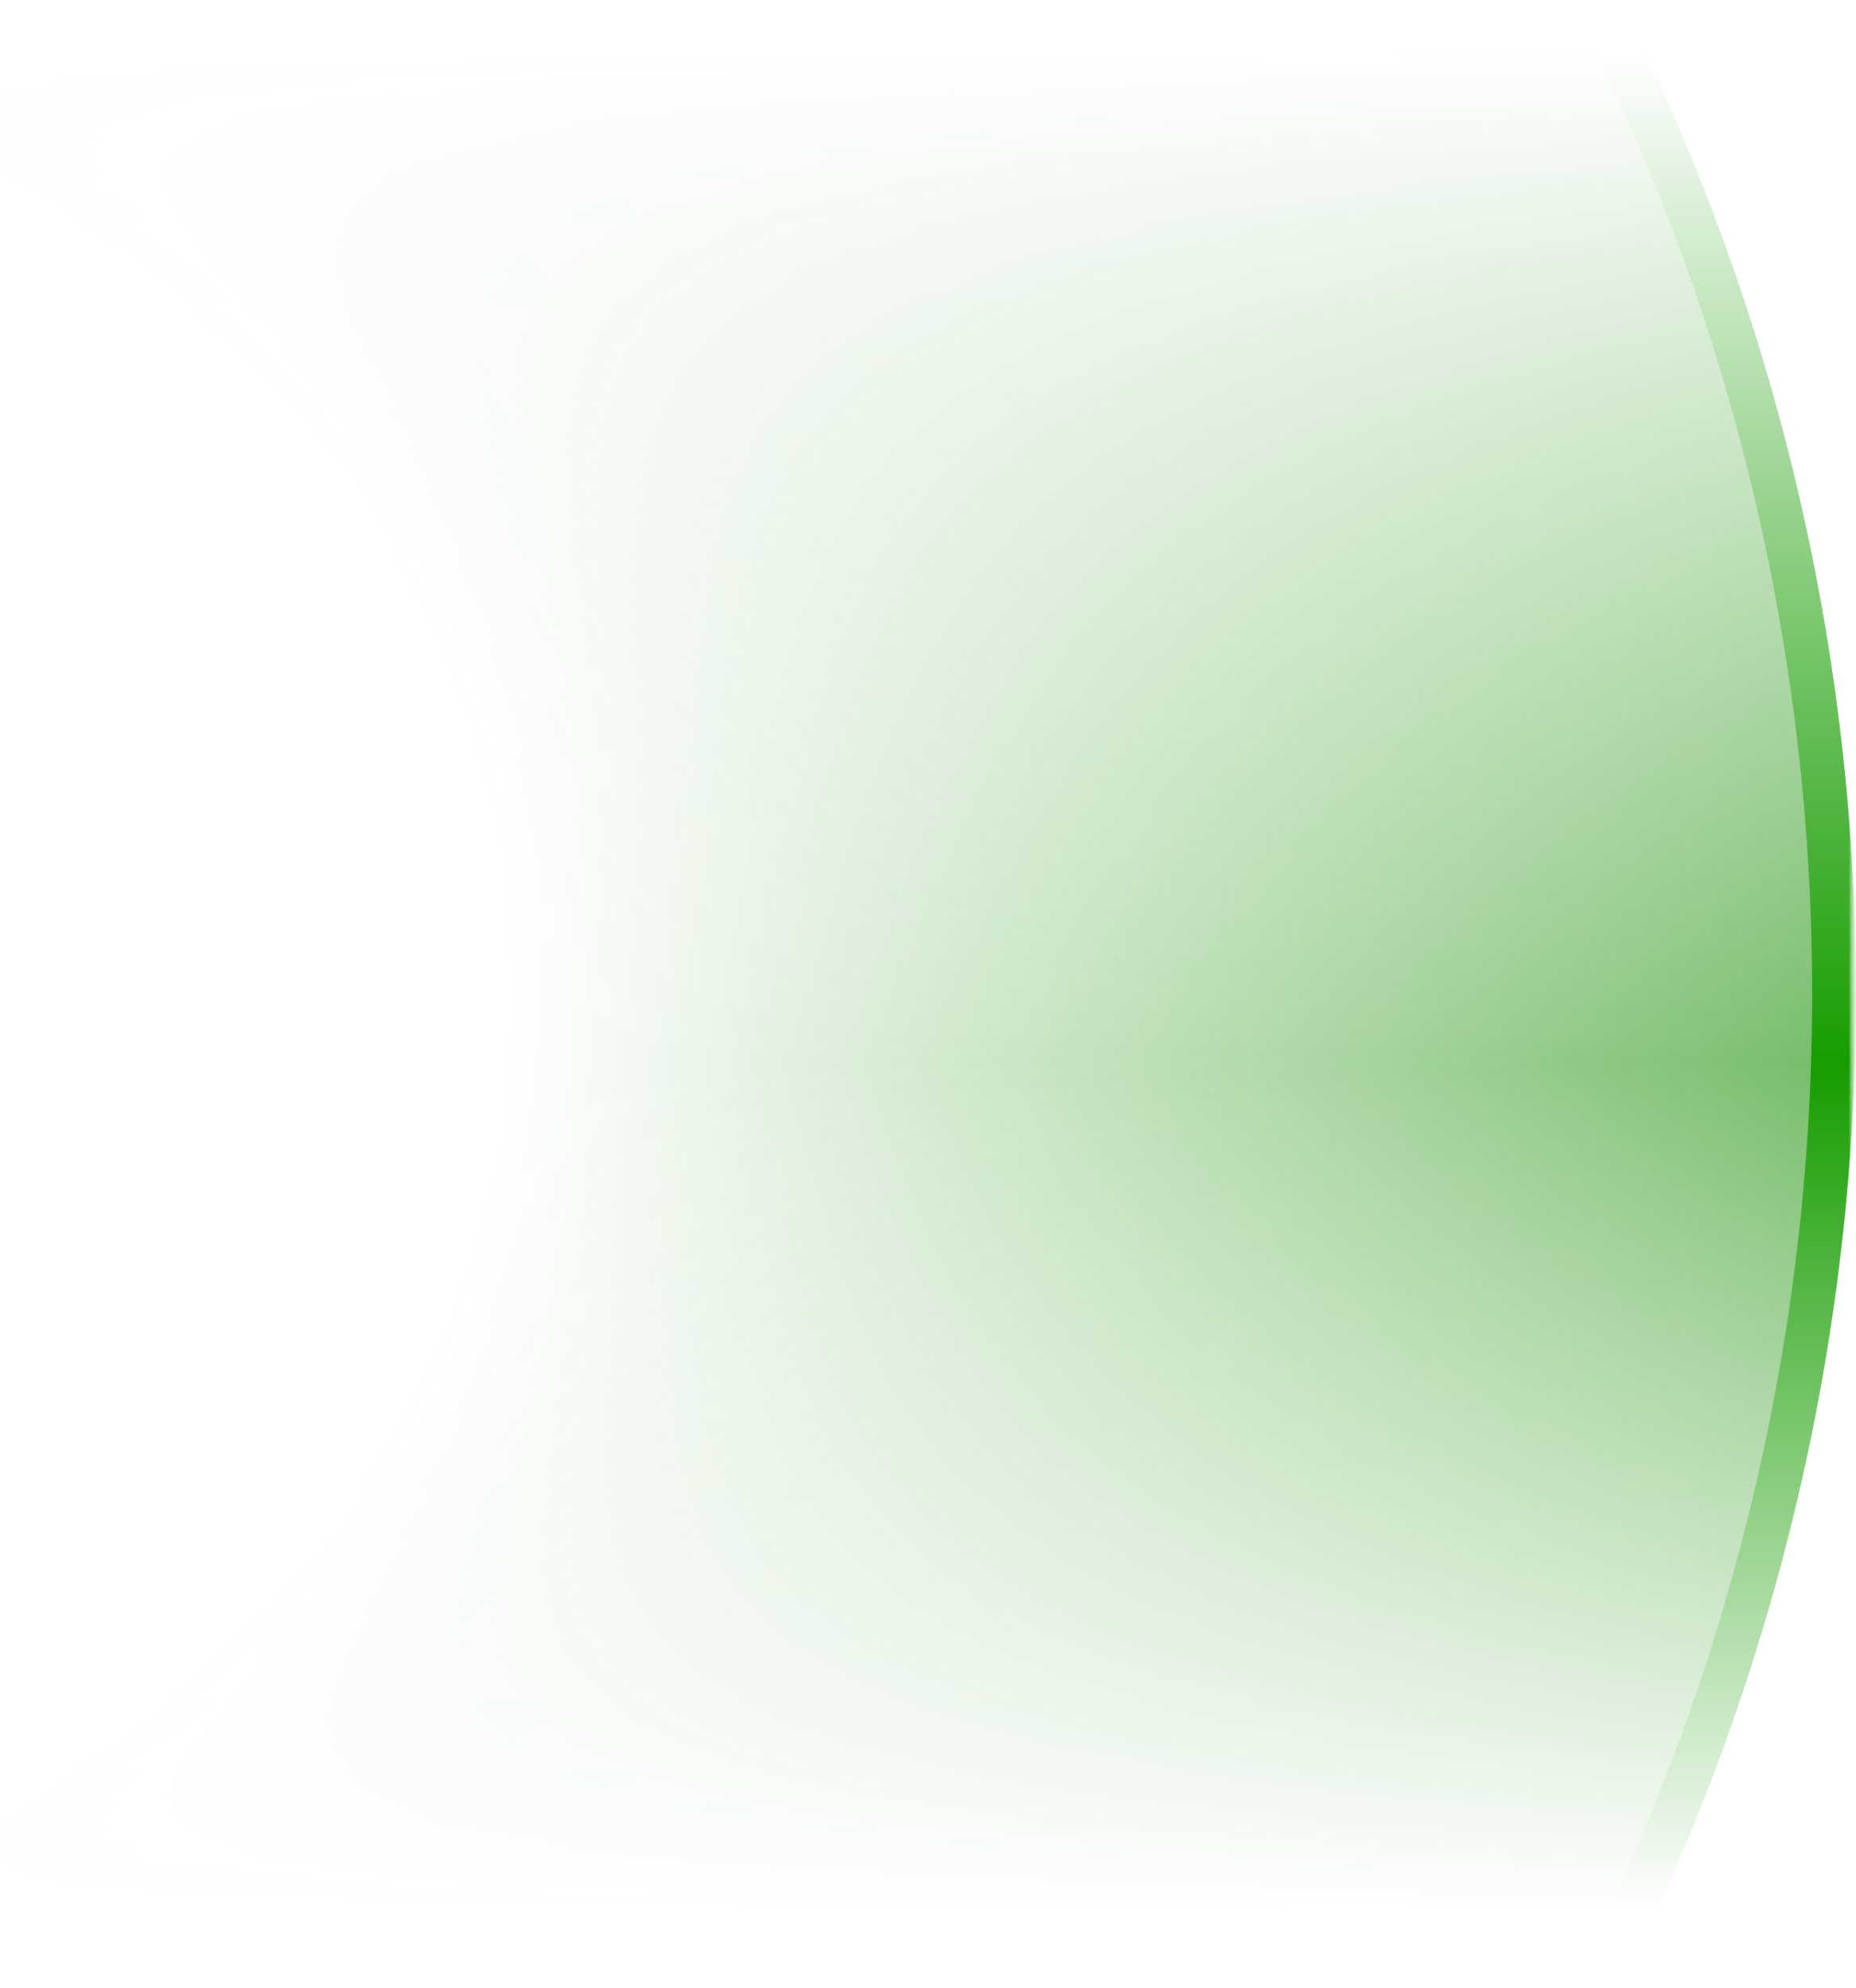 <svg fill="none" height="136" width="127" xmlns="http://www.w3.org/2000/svg" xmlns:xlink="http://www.w3.org/1999/xlink"><linearGradient id="a" gradientUnits="userSpaceOnUse" x1="-24" x2="-24" y1="219" y2="521"><stop offset="0" stop-color="#fff" stop-opacity="0"/><stop offset=".505" stop-color="#fff" stop-opacity="0"/><stop offset=".505" stop-color="#fff"/><stop offset="1" stop-color="#fff"/></linearGradient><linearGradient id="b" gradientUnits="userSpaceOnUse" x1="-24" x2="-24" y1="-83" y2="219"><stop offset=".286" stop-color="#fff" stop-opacity="0"/><stop offset=".516" stop-color="#fff"/><stop offset=".708" stop-color="#fff" stop-opacity="0"/></linearGradient><radialGradient id="c" cx="0" cy="0" gradientTransform="matrix(0 151 -151 0 -24 68)" gradientUnits="userSpaceOnUse" r="1"><stop offset=".391" stop-color="#148e00" stop-opacity="0"/><stop offset="1" stop-color="#148e00" stop-opacity=".6"/></radialGradient><mask id="d" height="136" maskUnits="userSpaceOnUse" width="127" x="0" y="0"><path d="m0 0h127v136h-127z" fill="#c4c4c4"/></mask><mask id="e" height="302" maskUnits="userSpaceOnUse" width="302" x="-175" y="-83"><path d="m-175 219h302v302h-302z" fill="url(#a)" transform="matrix(0 -1 1 0 -394 44)"/></mask><mask id="f" height="302" maskUnits="userSpaceOnUse" width="302" x="-175" y="-83"><path d="m-175-83h302v302h-302z" fill="url(#b)"/></mask><g mask="url(#d)"><g mask="url(#e)"><g mask="url(#f)"><circle cx="-24" cy="68" fill="url(#c)" r="149.5" stroke="#169c00" stroke-width="3"/></g></g></g></svg>
